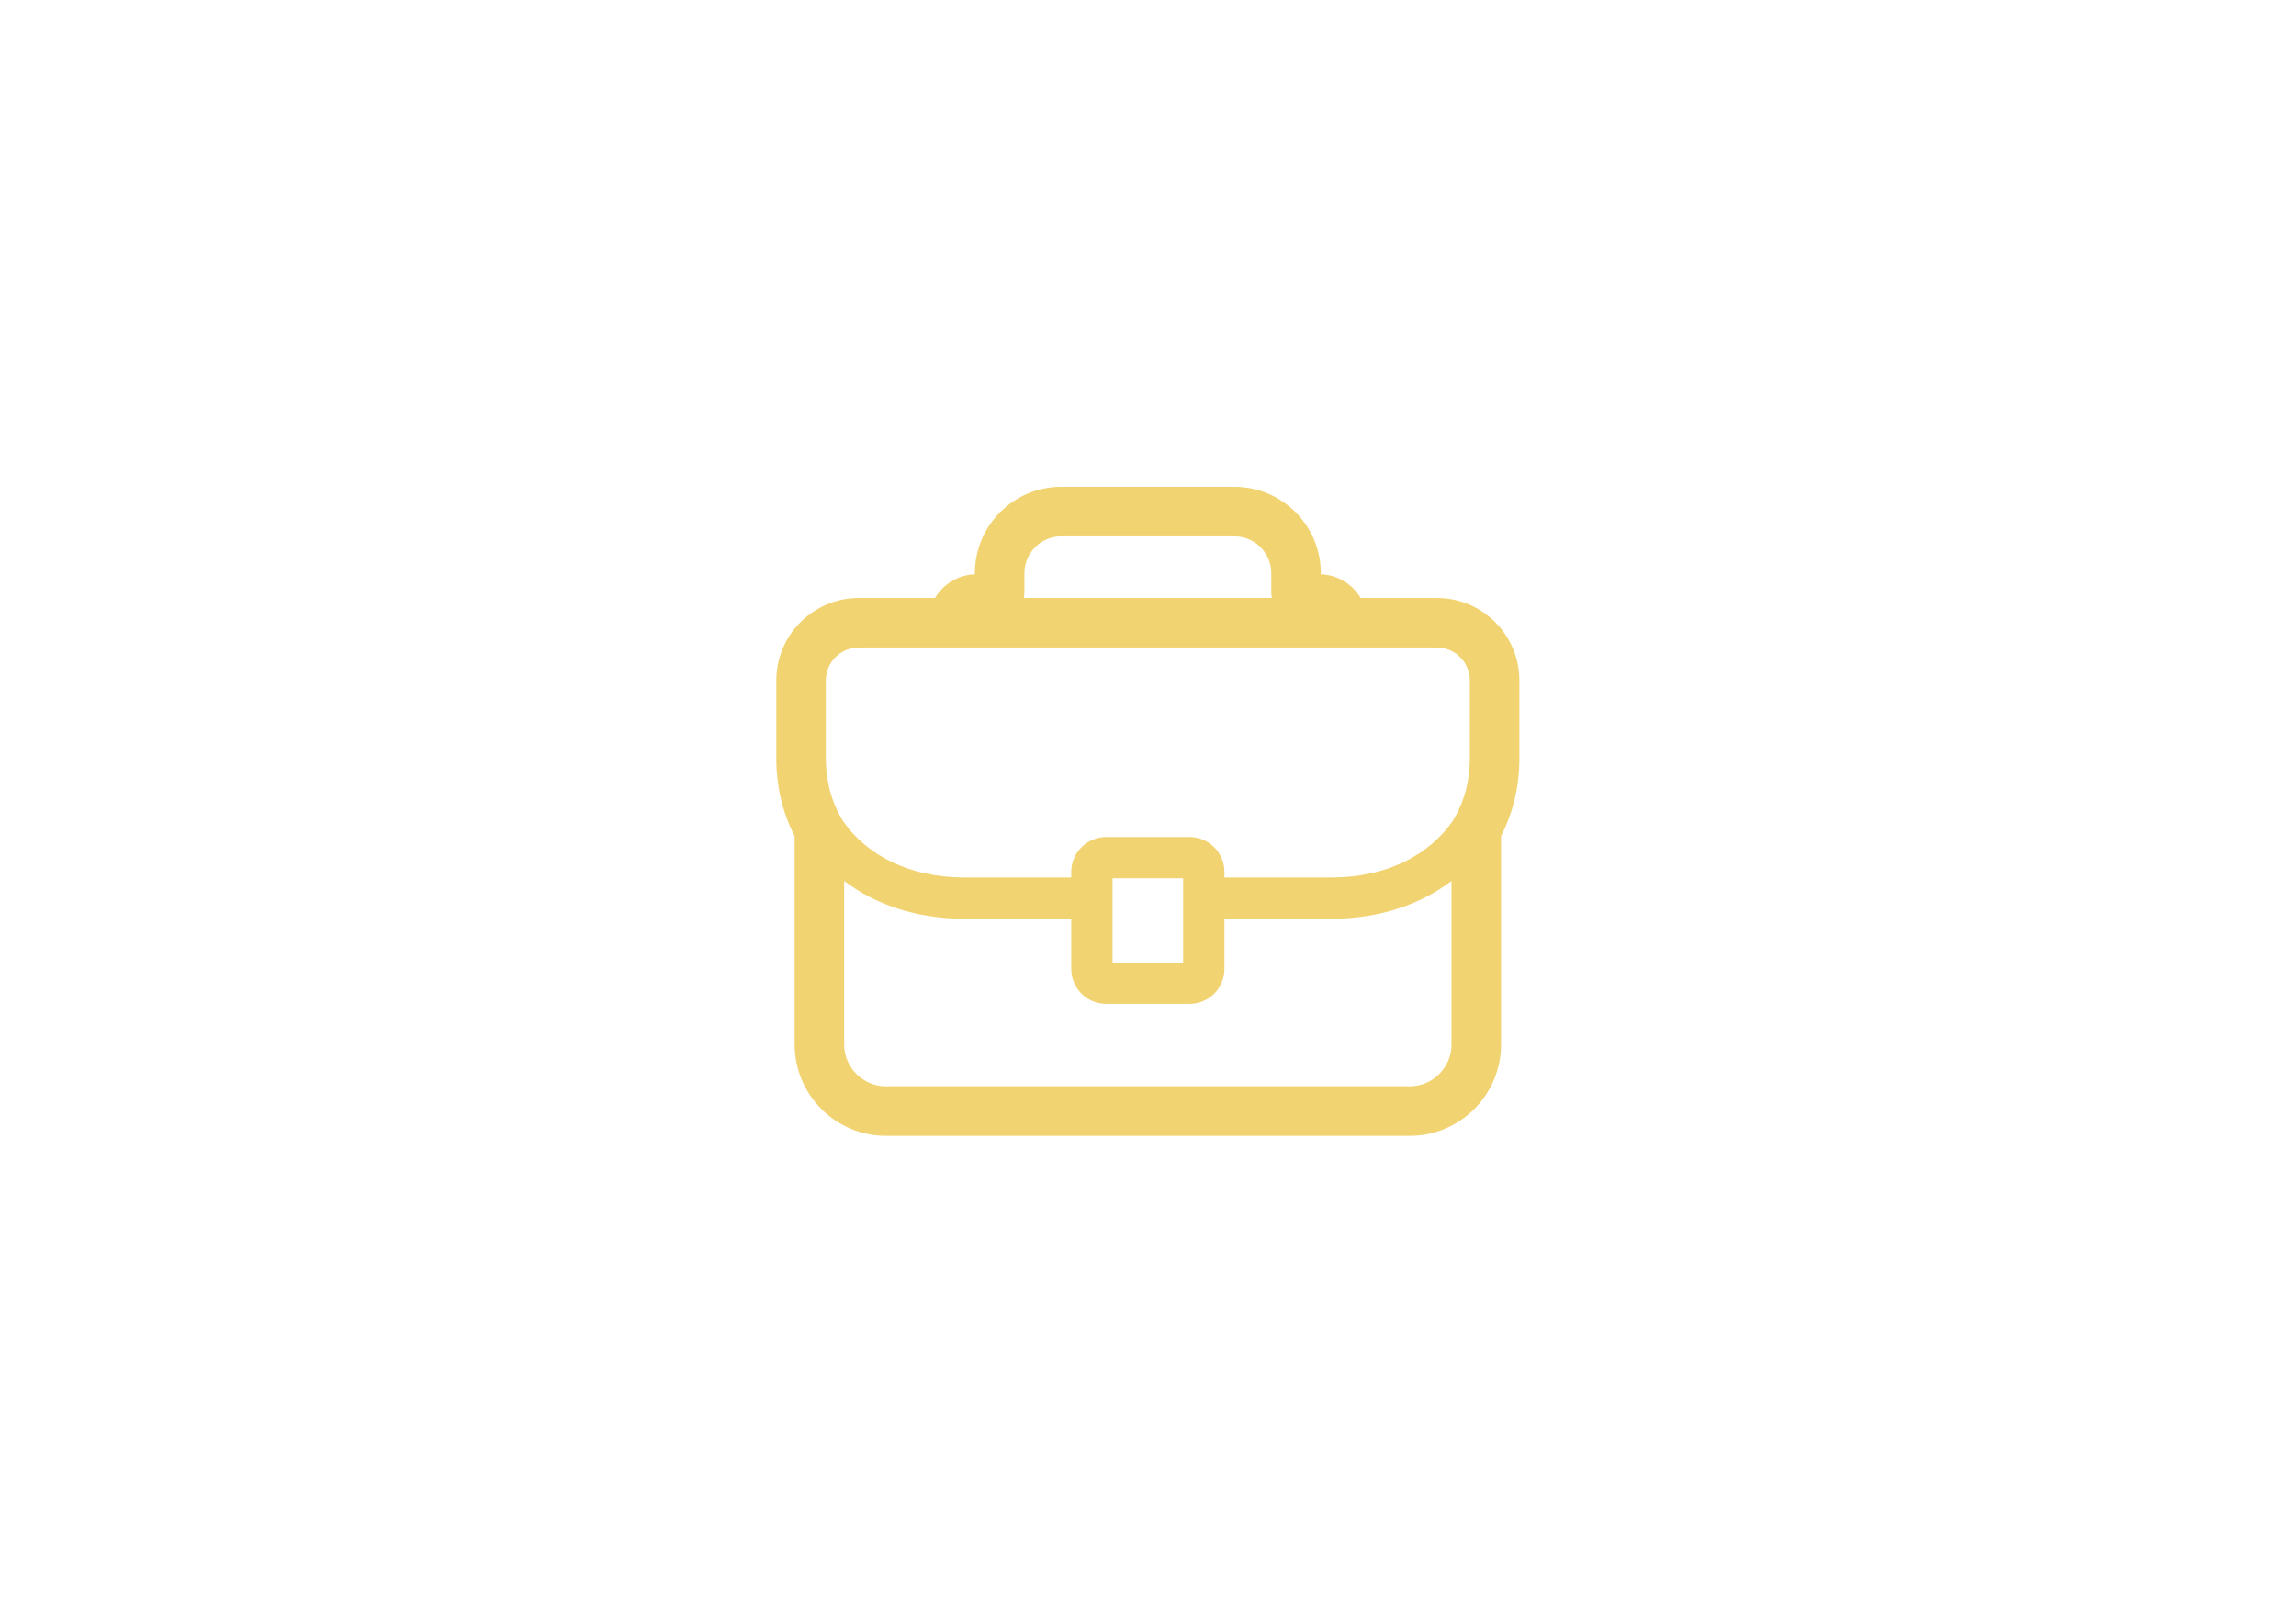 <svg xmlns="http://www.w3.org/2000/svg" xmlns:xlink="http://www.w3.org/1999/xlink" width="2245" zoomAndPan="magnify" viewBox="0 0 1683.75 1190.25" height="1587" preserveAspectRatio="xMidYMid meet" version="1.2"><defs><clipPath id="3e0546b2b0"><path d="M 569.031 356.941 L 1114.688 356.941 L 1114.688 832.891 L 569.031 832.891 Z M 569.031 356.941 "/></clipPath></defs><g id="de0958a765"><g clip-rule="nonzero" clip-path="url(#3e0546b2b0)"><path style=" stroke:none;fill-rule:nonzero;fill:#f2d372;fill-opacity:1;" d="M 1053.68 438.453 L 997.836 438.453 C 991.82 428.402 981.023 421.527 968.602 421.086 L 968.602 420.242 C 968.602 385.336 940.207 356.941 905.305 356.941 L 778.215 356.941 C 743.309 356.941 714.918 385.336 714.918 420.238 L 714.918 421.082 C 702.496 421.527 691.699 428.402 685.684 438.453 L 629.836 438.453 C 596.449 438.453 569.289 465.613 569.289 499.004 L 569.289 555.969 C 569.289 576.535 573.809 595.711 582.738 613.047 L 582.738 765.871 C 582.738 802.816 612.797 832.871 649.742 832.871 L 1033.781 832.871 C 1070.727 832.871 1100.781 802.816 1100.781 765.871 L 1100.781 613.047 C 1109.707 595.711 1114.23 576.535 1114.23 555.969 L 1114.23 499.004 C 1114.23 465.613 1087.066 438.453 1053.68 438.453 Z M 751.246 434.062 L 751.246 420.238 C 751.246 405.367 763.344 393.27 778.215 393.27 L 905.305 393.27 C 920.176 393.27 932.273 405.367 932.273 420.238 L 932.273 434.062 C 932.273 435.566 932.441 437.027 932.715 438.453 L 750.805 438.453 C 751.074 437.027 751.246 435.566 751.246 434.062 Z M 605.617 499.004 C 605.617 485.648 616.484 474.785 629.836 474.785 L 1053.68 474.785 C 1067.035 474.785 1077.898 485.648 1077.898 499.004 L 1077.898 555.969 C 1077.898 571.91 1074.172 586.547 1066.824 599.477 L 1065.918 601.066 C 1048.289 627.277 1016.348 643.402 976.539 643.402 L 897.922 643.402 L 897.922 639.324 C 897.922 625.219 886.445 613.746 872.34 613.746 L 811.172 613.746 C 797.066 613.746 785.594 625.219 785.594 639.324 L 785.594 643.402 L 706.977 643.402 C 667.164 643.402 635.223 627.273 617.594 601.066 L 616.691 599.477 C 609.344 586.547 605.617 571.91 605.617 555.969 Z M 867.648 644.02 L 867.648 705.82 L 815.871 705.82 L 815.871 644.02 Z M 1033.781 796.539 L 649.742 796.539 C 632.824 796.539 619.066 782.781 619.066 765.871 L 619.066 645.98 C 642.16 663.488 672.461 673.672 706.98 673.672 L 785.598 673.672 L 785.598 710.516 C 785.598 724.621 797.07 736.094 811.176 736.094 L 872.344 736.094 C 886.449 736.094 897.926 724.621 897.926 710.516 L 897.926 673.672 L 976.543 673.672 C 1011.059 673.672 1041.359 663.488 1064.453 645.98 L 1064.453 765.871 C 1064.453 782.781 1050.691 796.539 1033.781 796.539 Z M 1033.781 796.539 "/></g></g></svg>